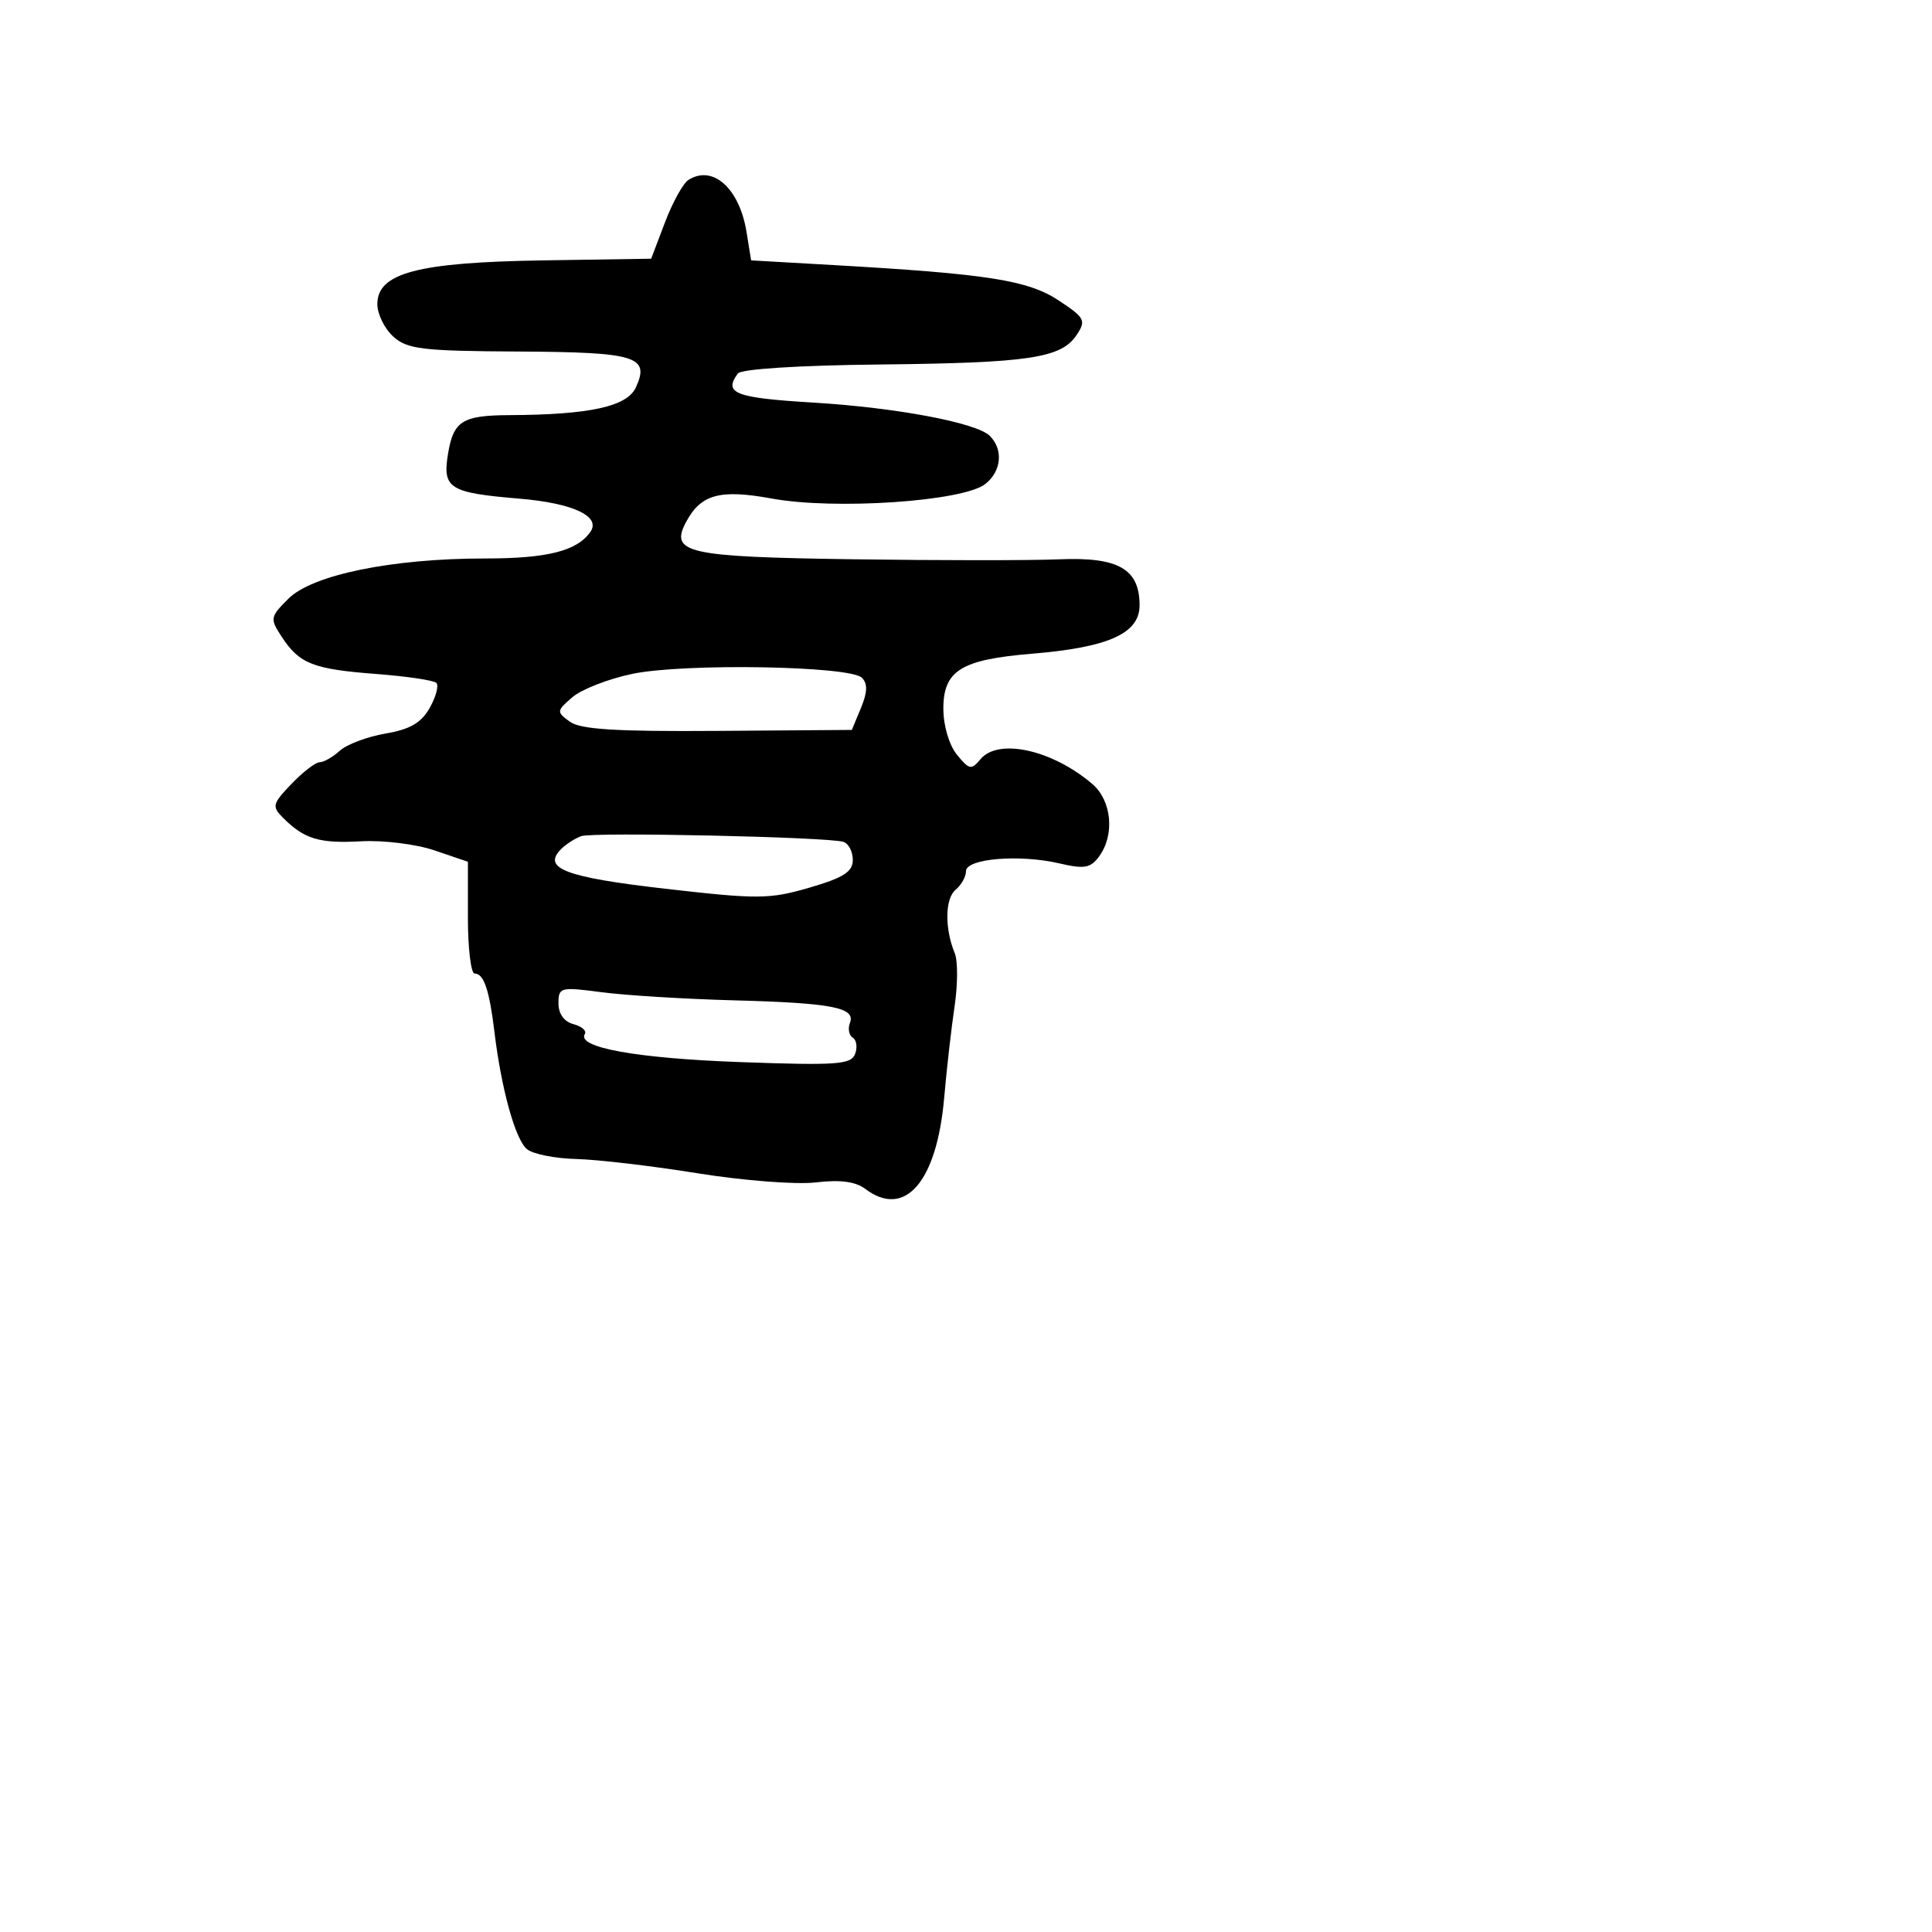 <svg xmlns="http://www.w3.org/2000/svg" width="256" height="256" viewBox="0 0 256 256" version="1.1">
	<path d="M 91.218 23.844 C 90.514 24.291, 89.115 26.822, 88.111 29.468 L 86.284 34.279 71.892 34.503 C 55.341 34.760, 50 36.173, 50 40.294 C 50 41.612, 50.949 43.547, 52.108 44.595 C 53.965 46.274, 55.927 46.509, 68.637 46.579 C 84.321 46.665, 86.134 47.216, 84.263 51.323 C 83.102 53.870, 78.165 54.955, 67.500 55.007 C 61.238 55.037, 60.072 55.781, 59.354 60.204 C 58.621 64.720, 59.554 65.299, 68.806 66.072 C 75.954 66.669, 79.692 68.429, 78.214 70.500 C 76.414 73.022, 72.516 74, 64.264 74.001 C 51.931 74.003, 41.380 76.165, 38.203 79.342 C 35.781 81.764, 35.747 81.965, 37.341 84.397 C 39.672 87.955, 41.485 88.667, 49.849 89.305 C 53.891 89.613, 57.479 90.146, 57.822 90.489 C 58.166 90.832, 57.772 92.315, 56.948 93.783 C 55.830 95.776, 54.342 96.642, 51.085 97.198 C 48.684 97.608, 45.960 98.631, 45.031 99.472 C 44.102 100.312, 42.900 101, 42.358 101 C 41.817 101, 40.138 102.291, 38.626 103.868 C 36.081 106.525, 35.999 106.856, 37.517 108.375 C 40.326 111.183, 42.324 111.784, 47.832 111.476 C 50.774 111.311, 55.145 111.852, 57.582 112.683 L 62 114.188 62 121.594 C 62 125.667, 62.402 129, 62.893 129 C 64.112 129, 64.843 131.159, 65.519 136.763 C 66.431 144.318, 68.284 150.990, 69.824 152.269 C 70.607 152.919, 73.554 153.507, 76.374 153.576 C 79.193 153.645, 86.427 154.496, 92.448 155.467 C 98.486 156.440, 105.501 156.982, 108.089 156.676 C 111.315 156.294, 113.363 156.560, 114.641 157.528 C 119.891 161.505, 124.127 156.636, 125.104 145.500 C 125.441 141.650, 126.065 136.166, 126.491 133.314 C 126.916 130.462, 126.925 127.312, 126.512 126.314 C 125.160 123.046, 125.210 119.071, 126.618 117.902 C 127.378 117.271, 128 116.161, 128 115.435 C 128 113.757, 135.086 113.170, 140.397 114.409 C 143.688 115.176, 144.505 115.030, 145.647 113.468 C 147.735 110.613, 147.311 106.087, 144.750 103.894 C 139.445 99.350, 132.274 97.760, 129.915 100.603 C 128.710 102.054, 128.415 101.996, 126.792 99.992 C 125.760 98.717, 125 96.139, 125 93.912 C 125 88.848, 127.339 87.397, 136.759 86.619 C 146.891 85.782, 151 83.932, 151 80.206 C 151 75.383, 148.193 73.781, 140.325 74.113 C 136.571 74.271, 124.275 74.268, 113 74.106 C 90.937 73.789, 88.706 73.287, 90.925 69.140 C 92.878 65.491, 95.408 64.804, 102.262 66.059 C 110.642 67.593, 127.628 66.438, 130.556 64.135 C 132.700 62.448, 132.972 59.572, 131.159 57.759 C 129.417 56.017, 118.771 54.009, 107.750 53.344 C 97.386 52.718, 95.845 52.124, 97.765 49.494 C 98.202 48.896, 105.808 48.411, 116.500 48.298 C 136.404 48.089, 140.620 47.458, 142.664 44.380 C 143.940 42.458, 143.755 42.104, 140.273 39.808 C 136.215 37.132, 130.875 36.292, 110.514 35.128 L 99.527 34.500 98.922 30.753 C 97.983 24.949, 94.459 21.788, 91.218 23.844 M 83.761 89.295 C 80.605 89.958, 77.040 91.349, 75.839 92.388 C 73.736 94.206, 73.724 94.325, 75.503 95.626 C 76.908 96.653, 81.608 96.946, 95.113 96.847 L 112.874 96.718 114.082 93.803 C 114.949 91.708, 114.984 90.584, 114.204 89.804 C 112.627 88.227, 90.598 87.859, 83.761 89.295 M 77.018 110.794 C 76.203 111.084, 75.006 111.851, 74.359 112.499 C 71.796 115.061, 74.888 116.242, 88.129 117.760 C 100.454 119.173, 101.950 119.162, 107.250 117.619 C 111.779 116.300, 113 115.519, 113 113.941 C 113 112.839, 112.438 111.762, 111.750 111.548 C 109.673 110.901, 78.611 110.226, 77.018 110.794 M 74 132.954 C 74 134.342, 74.753 135.384, 75.989 135.707 C 77.083 135.993, 77.758 136.582, 77.490 137.016 C 76.388 138.800, 84.345 140.235, 98.093 140.733 C 110.856 141.195, 112.763 141.061, 113.299 139.663 C 113.637 138.784, 113.502 137.810, 113 137.500 C 112.498 137.190, 112.325 136.316, 112.616 135.558 C 113.404 133.504, 110.326 132.901, 97.251 132.550 C 90.788 132.376, 82.912 131.893, 79.750 131.477 C 74.240 130.752, 74 130.814, 74 132.954" stroke="none" fill="black" fill-rule="evenodd"/>
</svg>